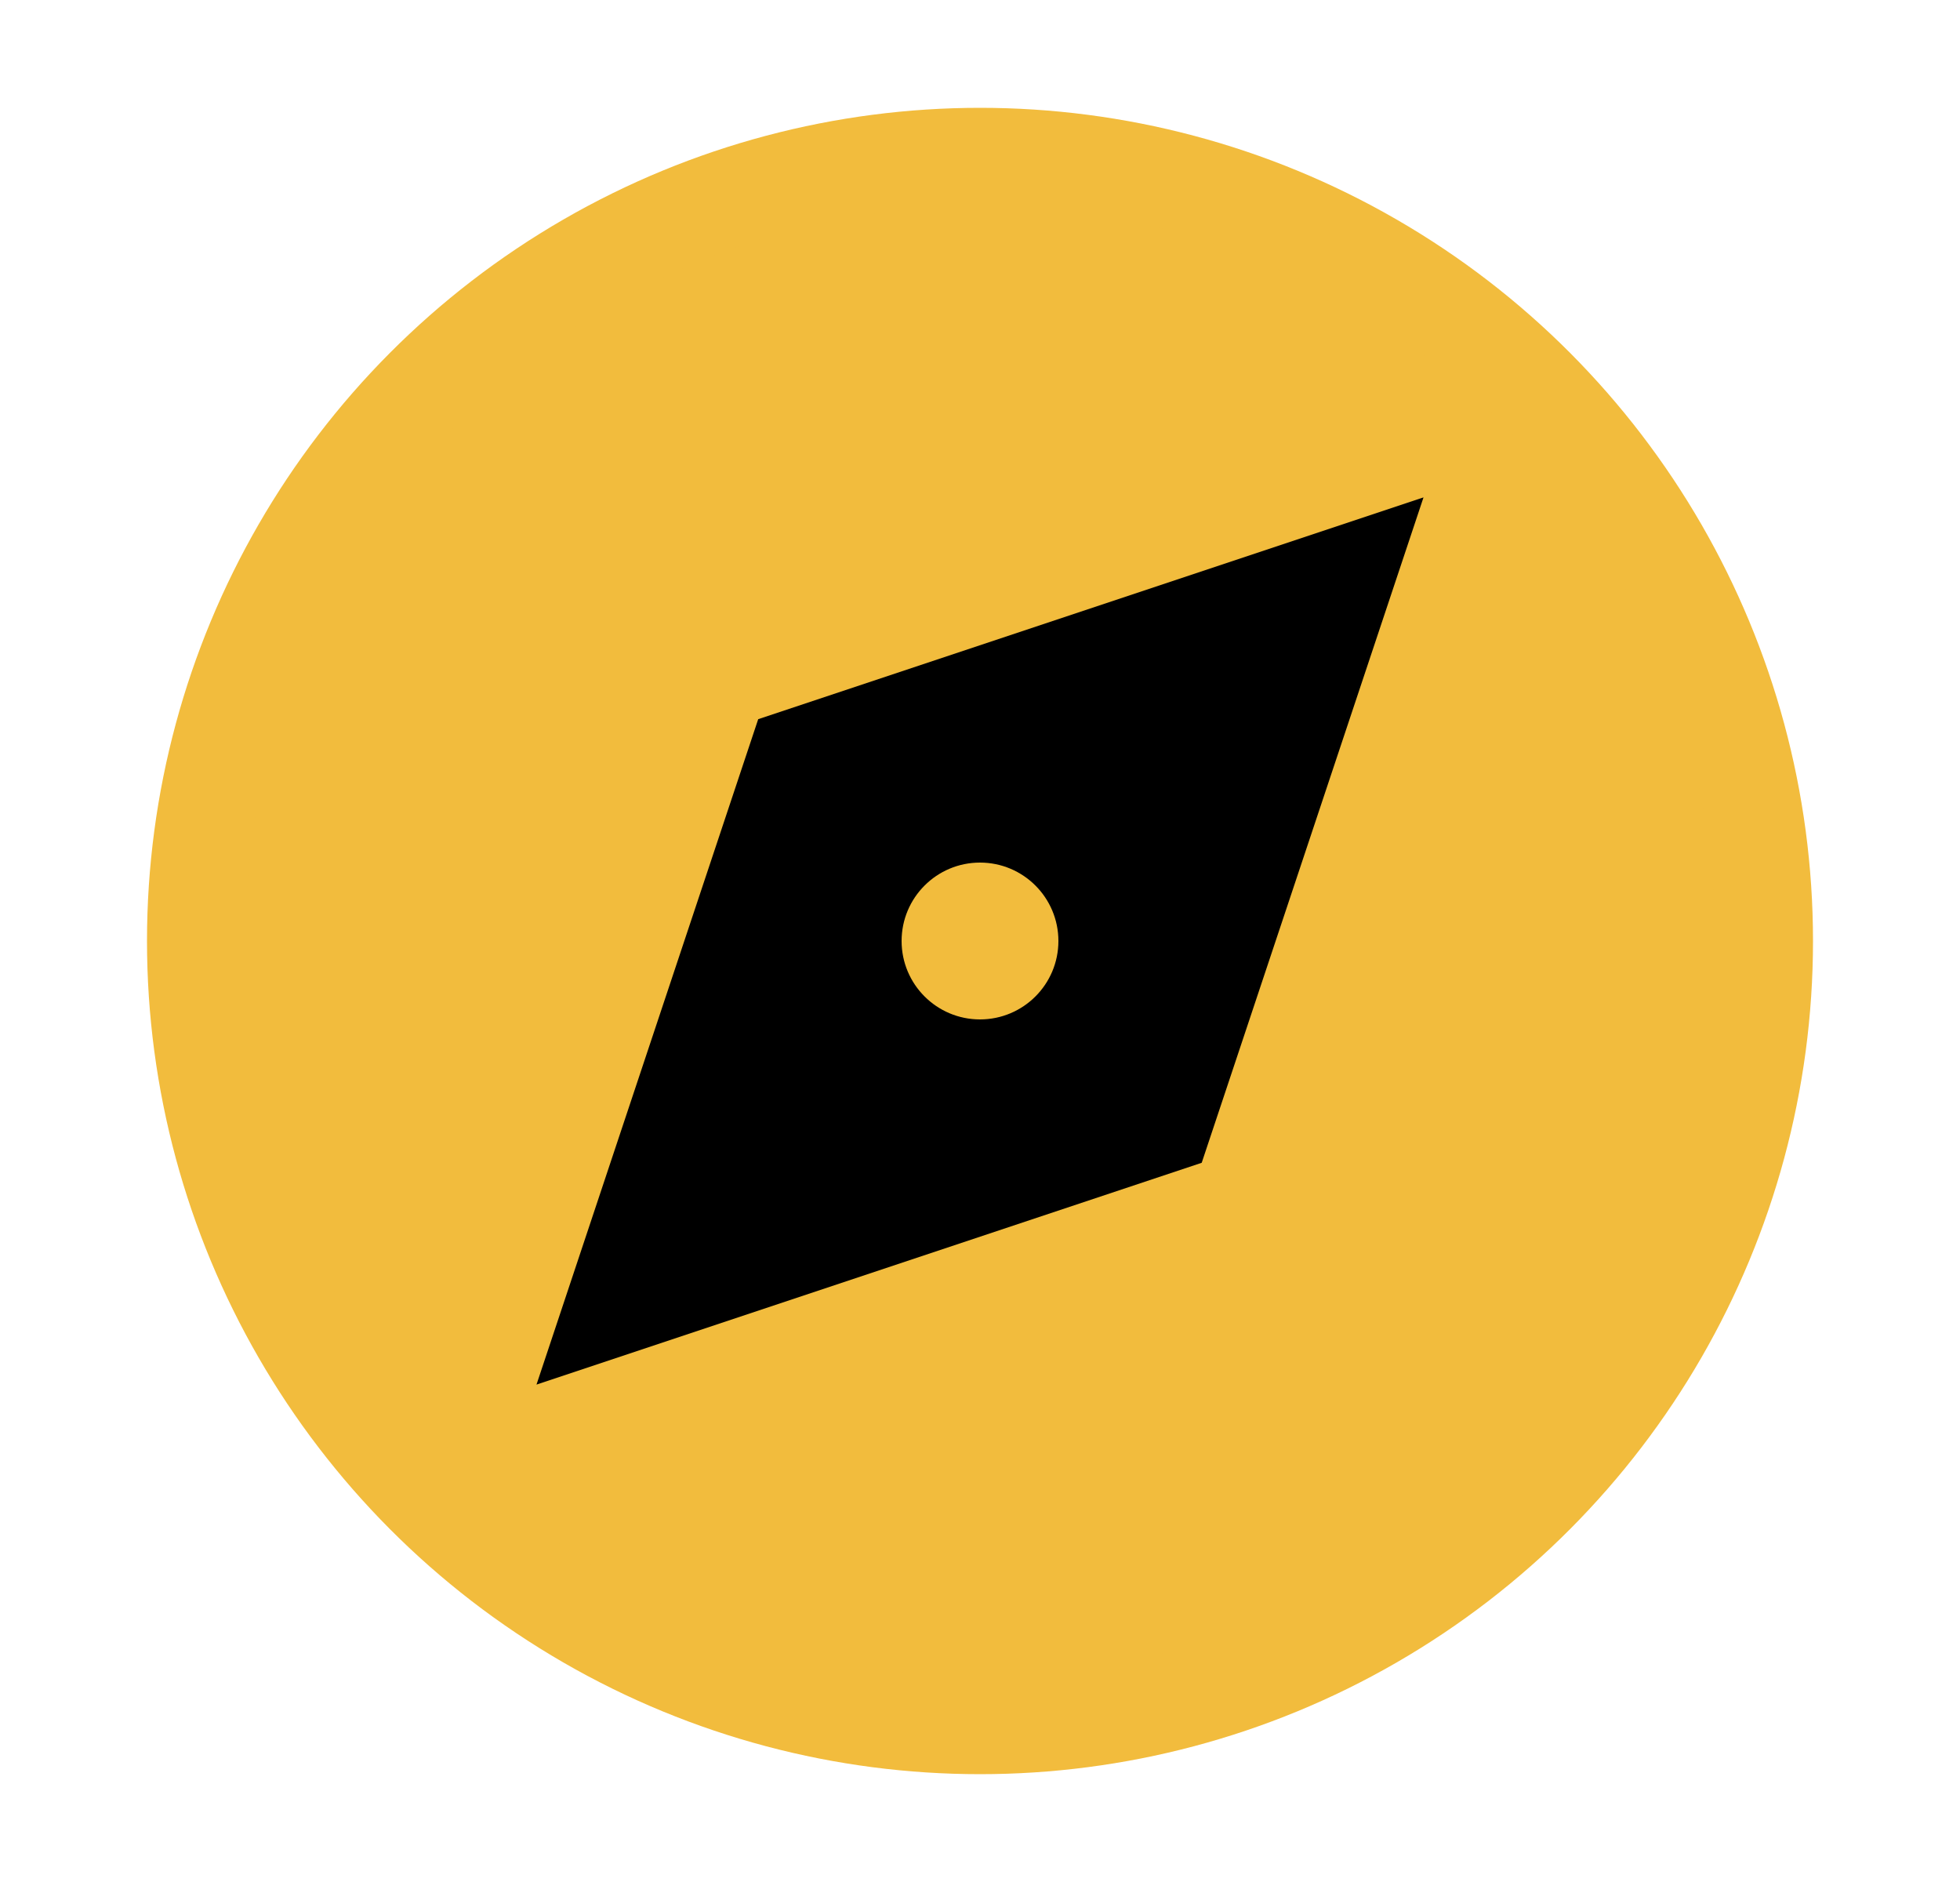 <svg width="25" height="24" viewBox="0 0 25 24" fill="none" xmlns="http://www.w3.org/2000/svg">
<circle cx="12.5" cy="12" r="10" fill="#F2BC3D" stroke="#F2BC3D" stroke-width="1.25"/>
<path d="M9.671 9.171L18.157 6.343L15.328 14.828L6.843 17.657L9.671 9.171Z" fill="black"/>
<circle cx="12.5" cy="12" r="1" fill="#F2BC3D"/>
</svg>
